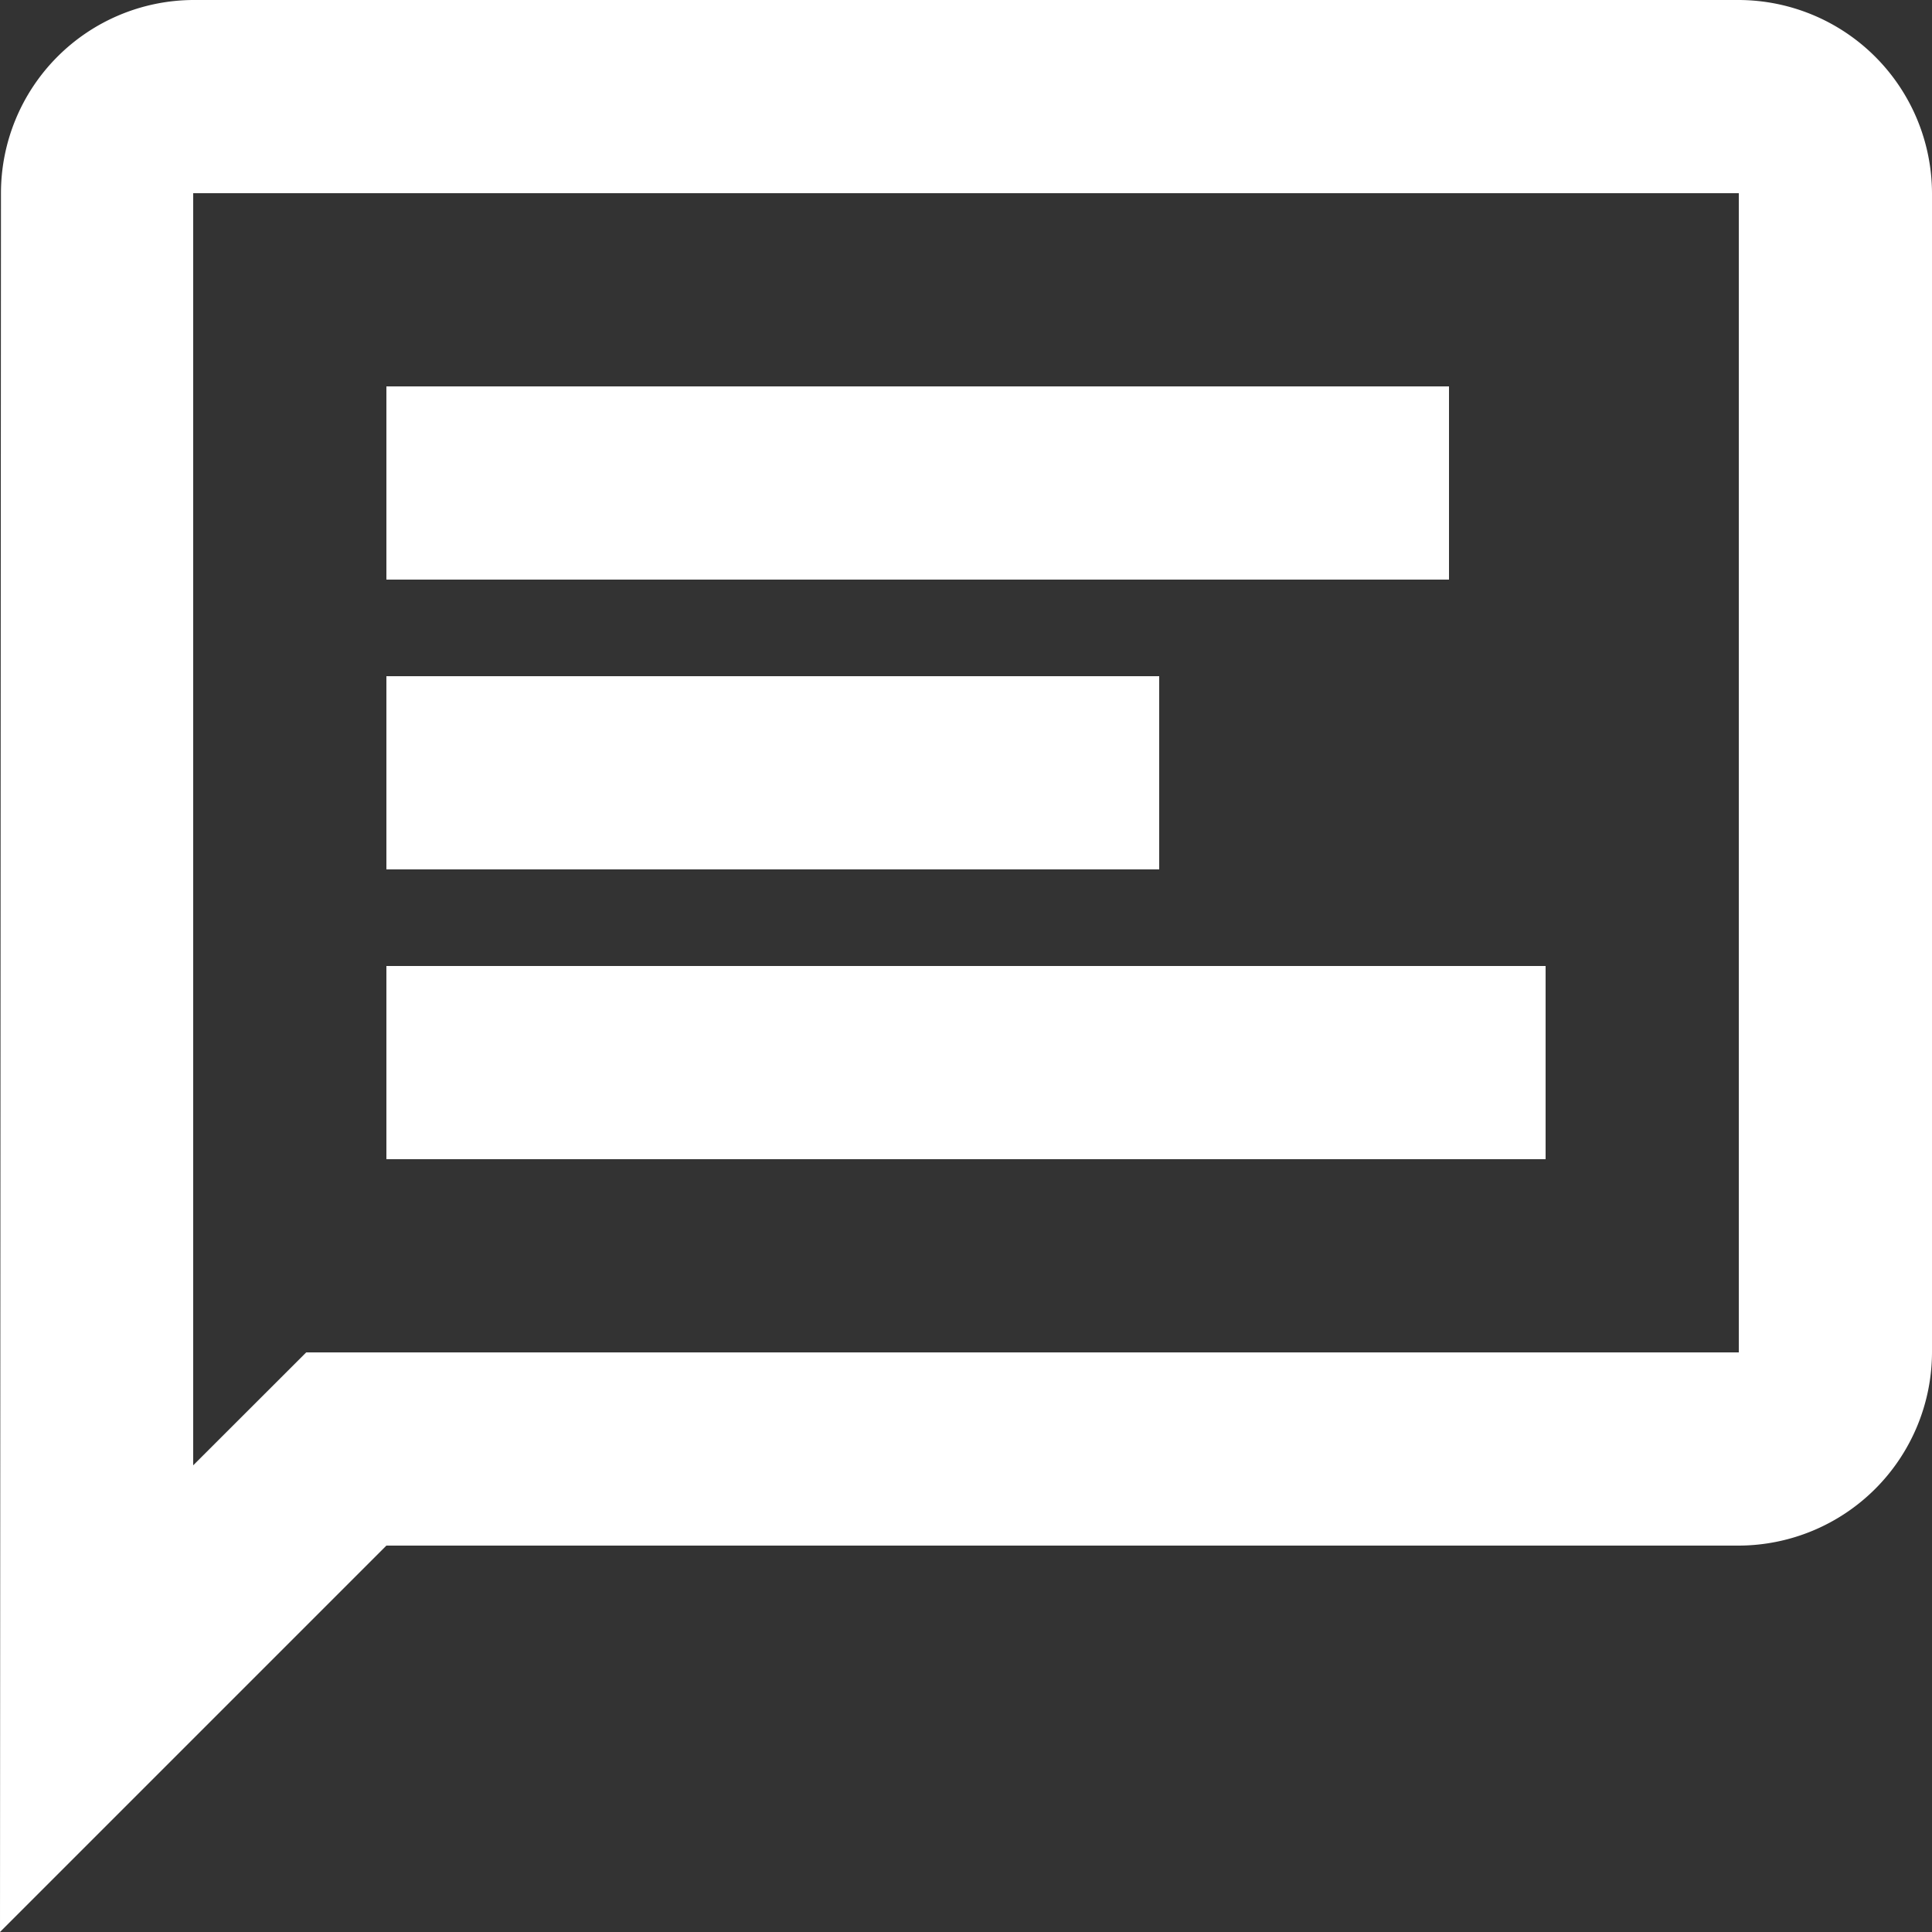 <svg xmlns="http://www.w3.org/2000/svg" width="20" height="20"><rect width="100%" height="100%" fill="#333333" stroke="none"/><path d="M2 2h16v12H3.17L2 15.169V2m0-2A2 2 0 0 0 .01 2L0 20l4-4h14a2.006 2.006 0 0 0 2-2V2a2.006 2.006 0 0 0-2-2H2Zm2 10h12v2H4v-2Zm0-3h8v2H4V7Zm0-3h11v2H4V4Z" style="fill:#fff;fill-rule:evenodd"/></svg>